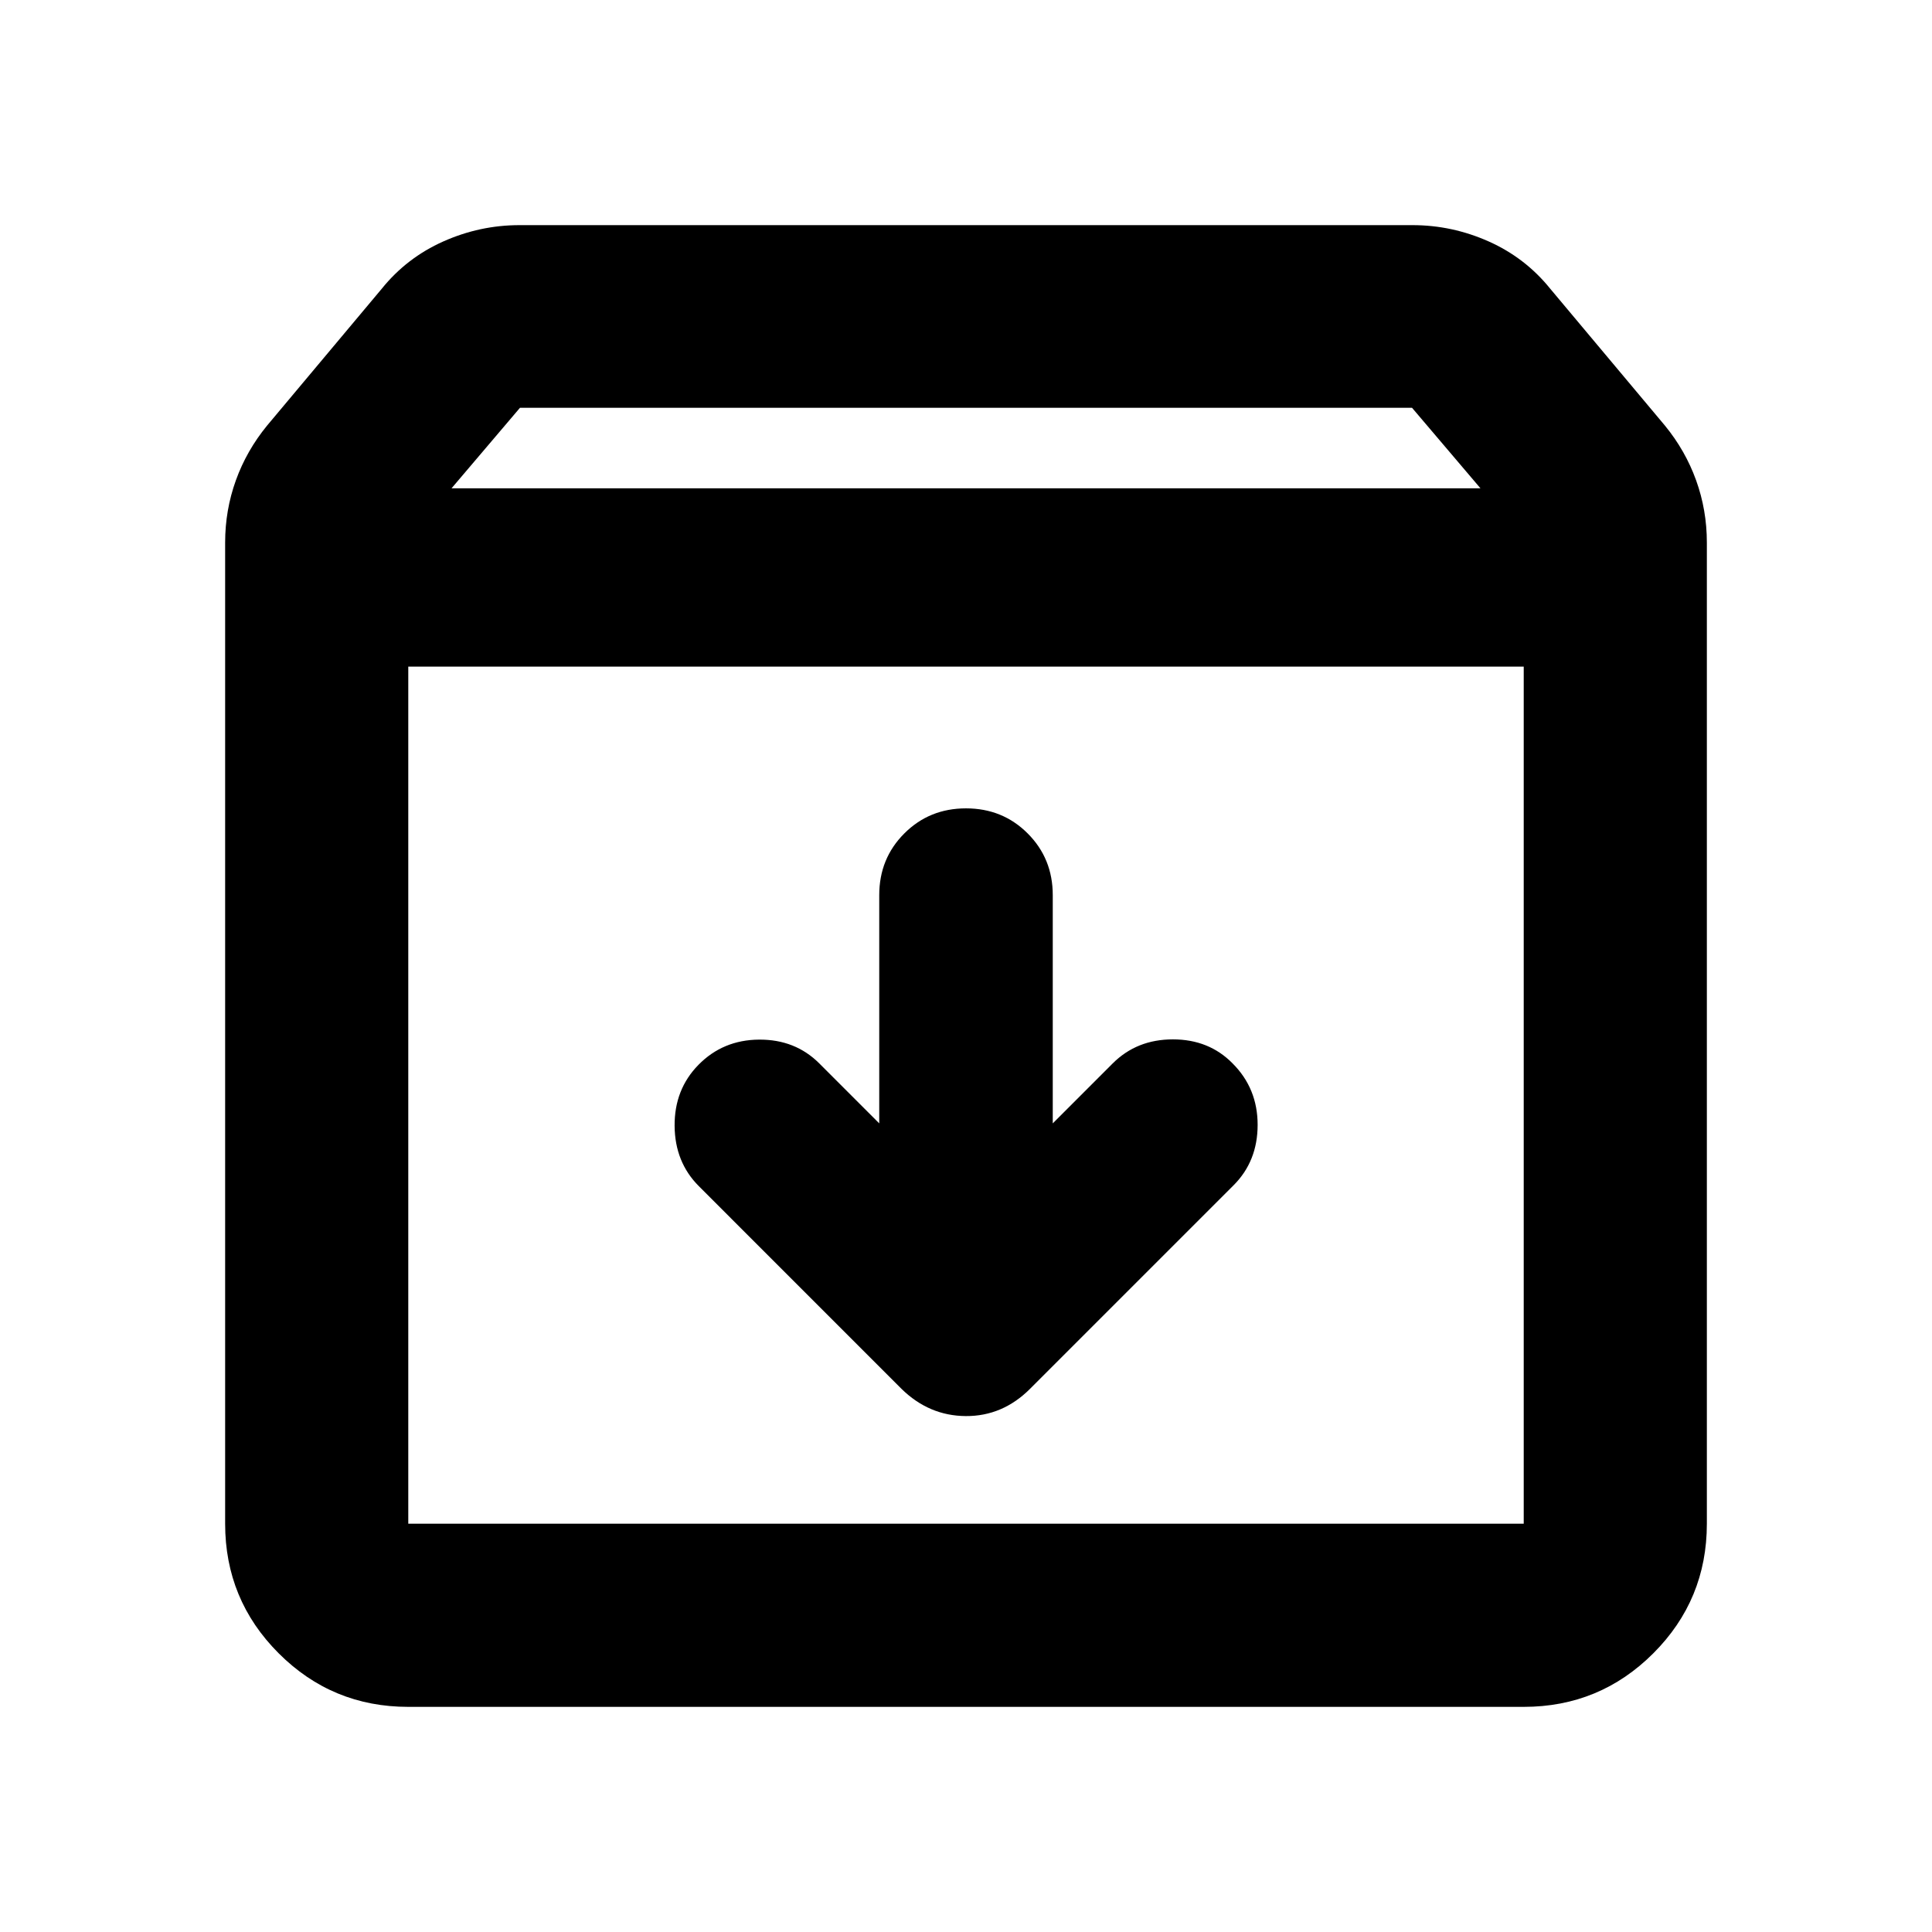 <svg xmlns="http://www.w3.org/2000/svg" height="24" viewBox="0 -960 960 960" width="24"><path d="M480-558.33q-18.2 0-30.65 12.46-12.46 12.46-12.46 30.65v113.42l-29.78-29.79q-11.96-11.95-29.91-11.83-17.96.12-30.16 12.55-11.95 12.2-11.83 30.27.12 18.08 12.07 30.03l100.65 100.66q13.68 13.43 31.95 13.55 18.27.12 31.95-13.55l101.13-101.13q11.95-11.96 11.95-30.04 0-18.07-12.43-30.51-11.72-11.95-29.68-11.95-17.95 0-29.91 11.95l-29.78 29.79v-113.42q0-18.19-12.46-30.65-12.45-12.46-30.65-12.46Zm-277.13-70.43v425.89h554.26v-425.89H202.87Zm0 516.89q-37.78 0-64.39-26.61t-26.61-64.39v-487.52q0-16.15 5.34-30.95 5.33-14.79 15.53-27.23l56.93-67.93q12.44-15.43 30.61-23.53 18.18-8.1 37.85-8.1h443.74q19.67 0 37.85 8.1 18.17 8.1 30.61 23.53l56.93 67.93q10.2 12.44 15.53 27.23 5.34 14.8 5.34 30.95v487.52q0 37.78-26.61 64.39t-64.39 26.61H202.87Zm21.5-605.5h511.26l-34-40H258.37l-34 40ZM480-415.93Z"/></svg>